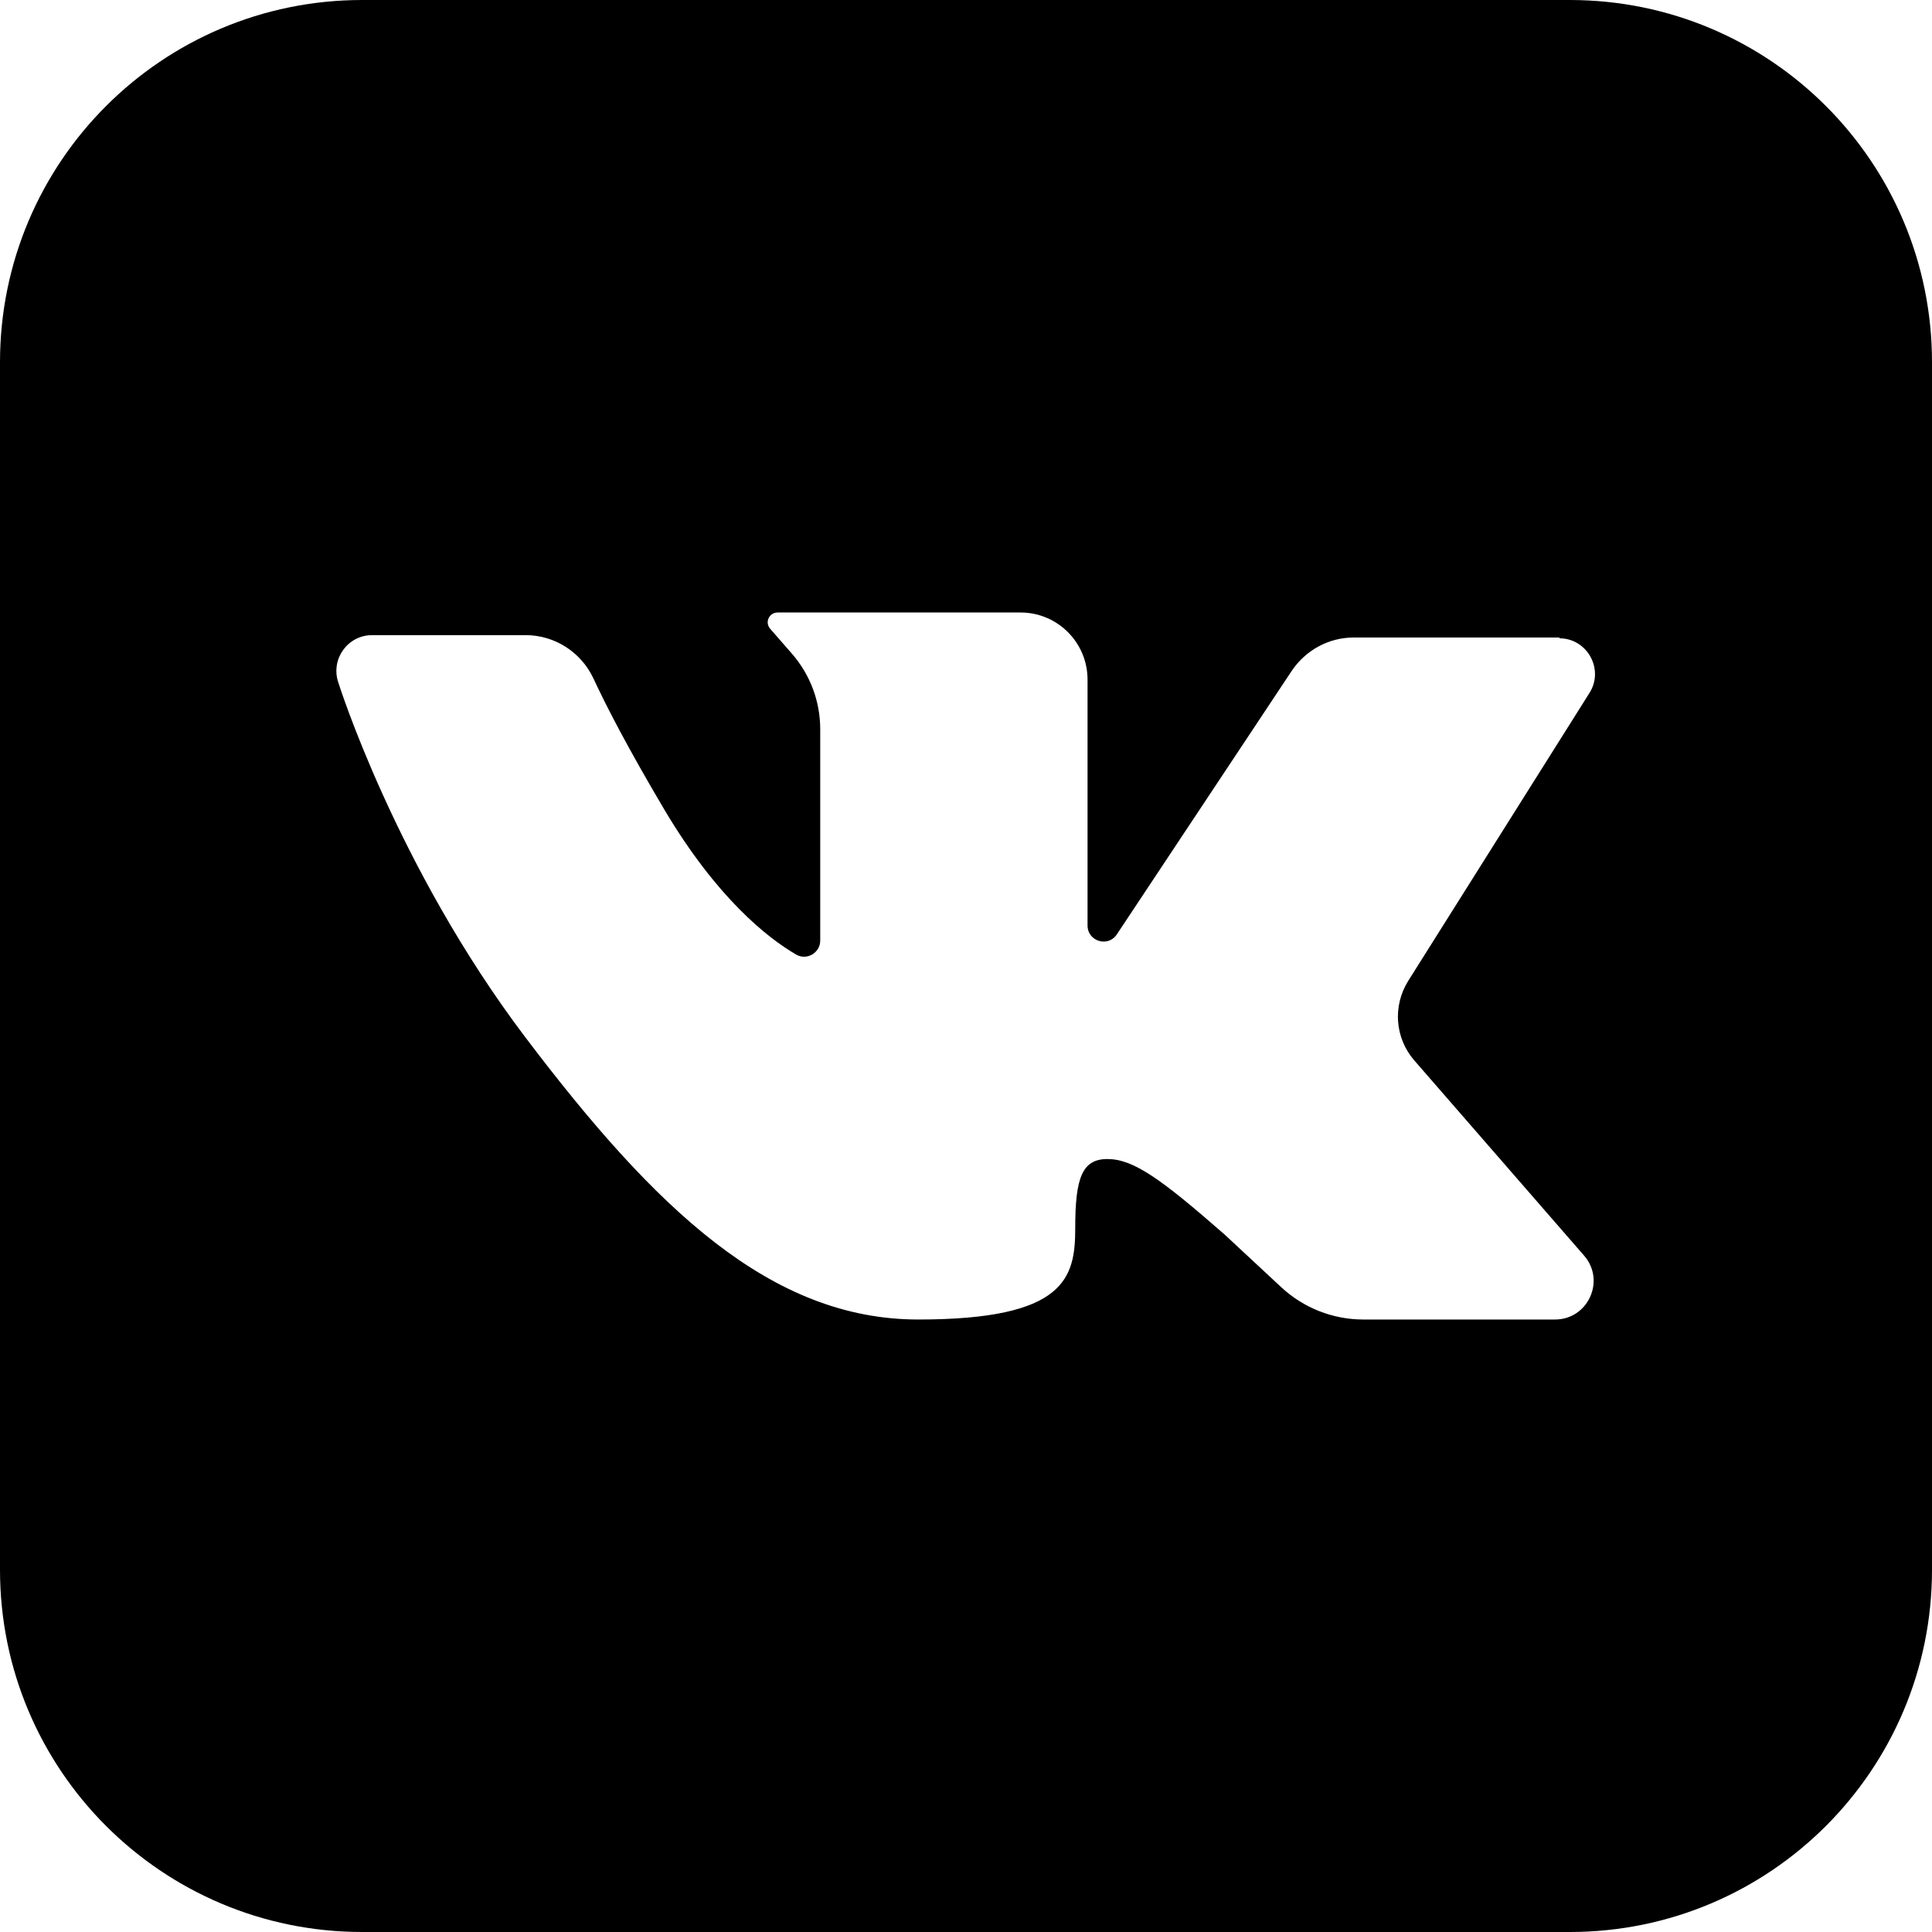 <?xml version="1.0" encoding="utf-8"?>
<!-- Generator: Adobe Illustrator 21.1.0, SVG Export Plug-In . SVG Version: 6.00 Build 0)  -->
<svg version="1.1" id="Capa_1" xmlns="http://www.w3.org/2000/svg" xmlns:xlink="http://www.w3.org/1999/xlink" x="0px" y="0px"
	 viewBox="0 0 486.4 486.4" style="enable-background:new 0 0 486.4 486.4;" xml:space="preserve">
<path d="M395.2,0h-304C40.8,0,0,40.8,0,91.2v304c0,50.4,40.8,91.2,91.2,91.2h304c50.4,0,91.2-40.8,91.2-91.2v-304
	C486.4,40.8,445.6,0,395.2,0z M356,266.9l42.8,49.2c5.5,6.3,1,16.1-7.3,16.1h-48.3c-7.6,0-15-2.9-20.6-8.1l-14.3-13.3
	c-16.1-14.1-23-19-29.5-19c-6.4,0-8.1,4.8-8.1,17.4c0,12.5-2.4,23-39.5,23c-37.1,0-66.2-27.8-98.9-71
	c-32.7-43.2-47.2-89.6-47.2-89.6c-1.8-5.8,2.5-11.7,8.6-11.7h38.6c7.4,0,14,4.3,17.1,10.9c3.2,6.9,8.6,17.4,17.9,33.1
	c13.2,22.2,25.9,32.2,33.1,36.4c2.7,1.6,6.1-0.4,6.1-3.5v-53.2c0-7-2.5-13.7-7.1-19l-5.5-6.3c-1.4-1.6-0.3-4.1,1.9-4.1h61.1
	c9.4,0,16.9,7.6,16.9,16.9V233c0,4,5.2,5.6,7.4,2.2l44-66.3c3.5-5.2,9.3-8.4,15.6-8.4h51.8v0.2c7,0,11.3,7.8,7.6,13.7L354.5,247
	C350.6,253.3,351.2,261.3,356,266.9z"/>
</svg>
